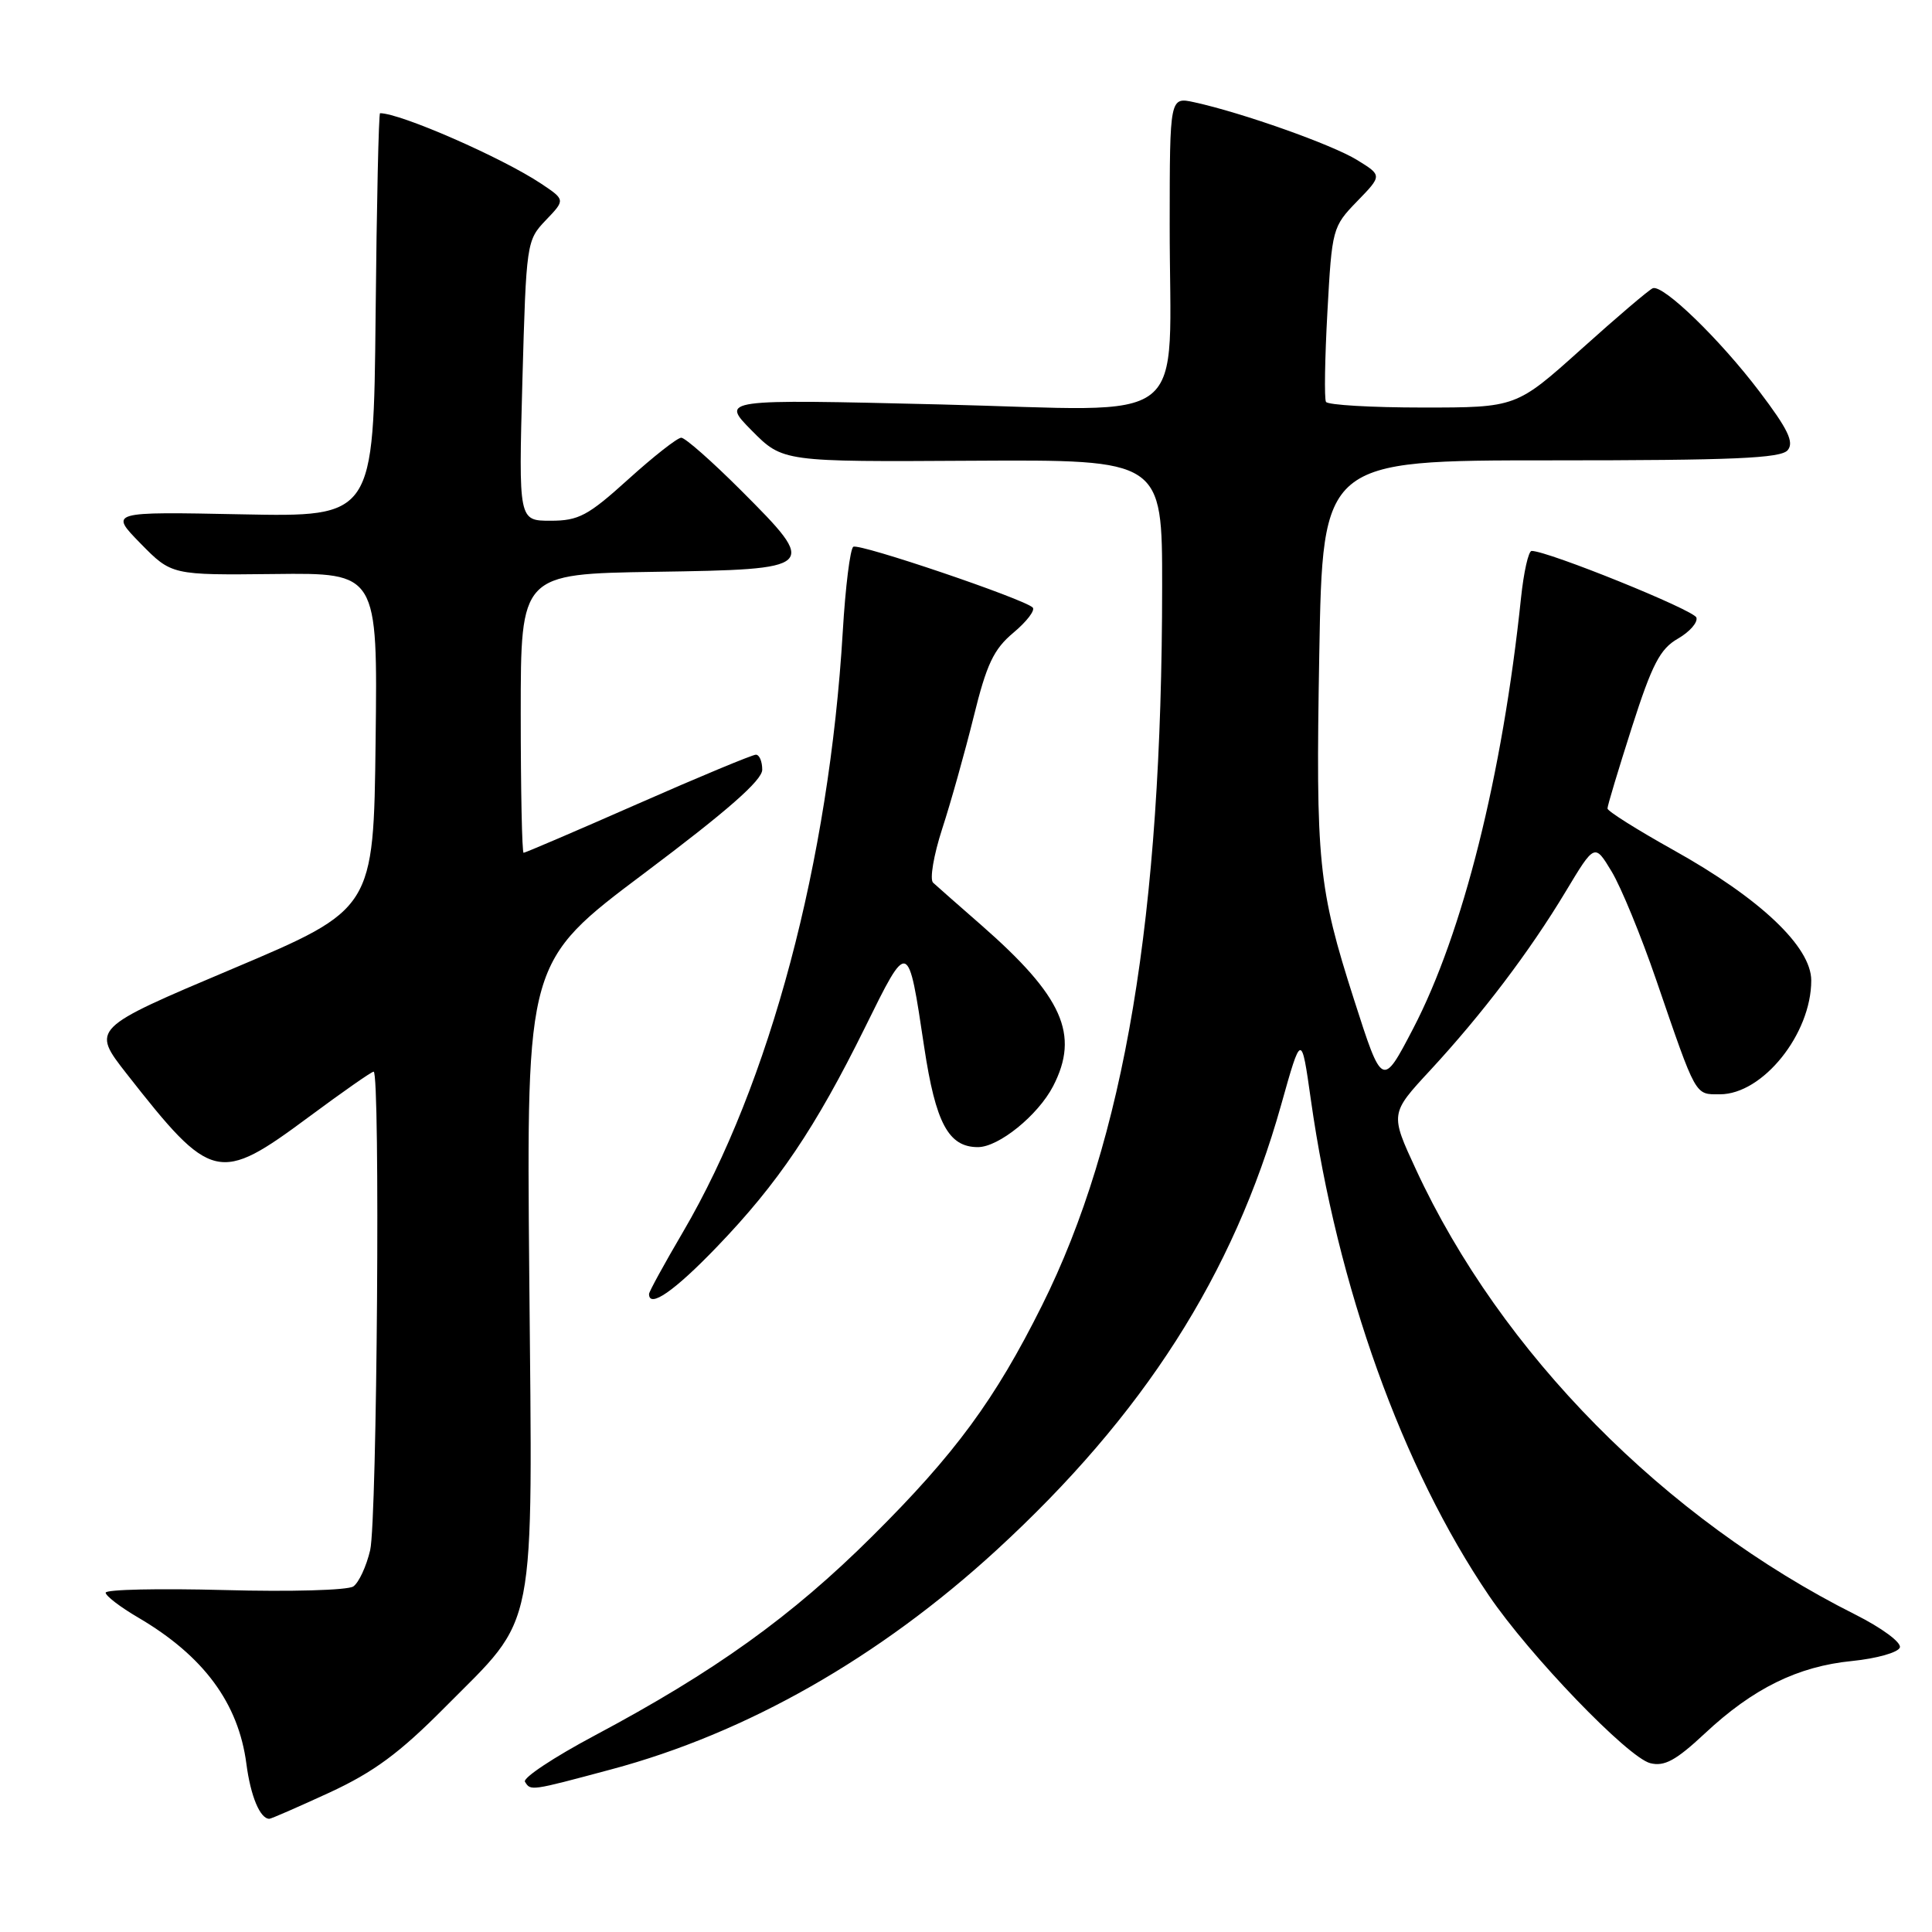 <?xml version="1.0" encoding="UTF-8" standalone="no"?>
<!DOCTYPE svg PUBLIC "-//W3C//DTD SVG 1.1//EN" "http://www.w3.org/Graphics/SVG/1.1/DTD/svg11.dtd" >
<svg xmlns="http://www.w3.org/2000/svg" xmlns:xlink="http://www.w3.org/1999/xlink" version="1.1" viewBox="0 0 256 256">
 <g >
 <path fill="currentColor"
d=" M 43.67 237.52 C 49.52 234.81 52.93 232.30 58.91 226.27 C 71.29 213.79 70.56 217.48 70.13 168.96 C 69.76 127.43 69.76 127.43 85.38 115.70 C 96.37 107.45 101.00 103.39 101.00 101.99 C 101.00 100.89 100.62 100.00 100.16 100.00 C 99.70 100.00 92.67 102.92 84.54 106.50 C 76.41 110.08 69.59 113.00 69.38 113.00 C 69.17 113.00 69.00 104.69 69.00 94.52 C 69.00 76.05 69.00 76.05 86.74 75.77 C 108.37 75.44 108.51 75.31 98.18 64.97 C 94.35 61.14 90.79 58.00 90.27 58.00 C 89.76 58.00 86.61 60.47 83.26 63.50 C 77.91 68.34 76.68 69.00 72.95 69.00 C 68.72 69.00 68.72 69.00 69.22 50.44 C 69.73 32.16 69.77 31.85 72.32 29.18 C 74.91 26.48 74.91 26.48 71.71 24.34 C 66.53 20.89 53.07 15.00 50.36 15.00 C 50.18 15.00 49.91 27.04 49.77 41.75 C 49.50 68.50 49.50 68.50 32.00 68.15 C 14.50 67.80 14.50 67.80 18.62 72.01 C 22.74 76.21 22.74 76.21 36.39 76.06 C 50.04 75.90 50.04 75.90 49.77 98.19 C 49.50 120.47 49.50 120.47 30.79 128.38 C 12.09 136.28 12.09 136.28 16.79 142.29 C 28.04 156.64 28.97 156.86 40.92 148.00 C 45.37 144.70 49.23 142.00 49.51 142.00 C 50.40 142.00 49.97 201.41 49.05 205.40 C 48.55 207.54 47.55 209.70 46.82 210.21 C 46.09 210.72 38.46 210.93 29.75 210.69 C 21.09 210.46 14.00 210.61 14.00 211.04 C 14.00 211.46 15.94 212.95 18.32 214.34 C 26.98 219.42 31.60 225.67 32.65 233.73 C 33.21 238.01 34.46 241.00 35.69 241.00 C 35.93 241.00 39.52 239.43 43.67 237.52 Z  M 81.00 234.45 C 98.92 229.66 116.52 219.64 132.03 205.41 C 151.54 187.50 163.43 168.90 169.75 146.43 C 172.44 136.85 172.44 136.85 173.69 145.68 C 177.21 170.55 185.81 194.51 197.29 211.42 C 202.66 219.33 215.71 232.89 218.67 233.63 C 220.54 234.10 222.07 233.27 225.88 229.71 C 232.28 223.72 238.21 220.80 245.42 220.09 C 248.68 219.76 251.52 218.96 251.74 218.30 C 251.96 217.63 249.34 215.70 245.82 213.93 C 220.58 201.26 198.88 179.29 187.63 154.98 C 184.19 147.56 184.19 147.56 189.51 141.82 C 196.40 134.37 202.68 126.09 207.47 118.12 C 211.30 111.75 211.30 111.75 213.55 115.48 C 214.79 117.53 217.45 124.00 219.46 129.86 C 224.83 145.50 224.55 145.00 227.90 145.00 C 233.58 145.00 240.00 137.00 240.00 129.92 C 240.00 125.45 233.21 119.03 221.73 112.63 C 216.93 109.95 213.00 107.48 213.00 107.13 C 212.99 106.78 214.45 101.95 216.23 96.38 C 218.91 88.01 219.97 85.98 222.32 84.63 C 223.89 83.73 224.99 82.47 224.78 81.83 C 224.44 80.82 205.09 73.00 202.95 73.00 C 202.53 73.00 201.90 75.81 201.54 79.25 C 199.08 102.75 193.83 123.67 187.24 136.31 C 183.17 144.12 183.15 144.10 179.43 132.50 C 174.66 117.62 174.33 114.28 174.81 86.75 C 175.26 61.00 175.26 61.00 205.51 61.00 C 229.70 61.00 235.98 60.73 236.88 59.65 C 237.75 58.60 236.91 56.86 233.15 51.90 C 227.92 44.99 220.39 37.69 219.01 38.19 C 218.54 38.36 214.28 41.99 209.54 46.25 C 200.91 54.00 200.91 54.00 188.52 54.00 C 181.70 54.00 175.93 53.66 175.70 53.25 C 175.46 52.84 175.55 47.46 175.89 41.30 C 176.49 30.32 176.56 30.04 179.82 26.68 C 183.15 23.25 183.15 23.25 179.82 21.20 C 176.54 19.17 164.58 14.93 158.25 13.55 C 155.00 12.84 155.00 12.84 154.99 29.67 C 154.97 57.17 158.48 54.41 124.60 53.59 C 95.50 52.89 95.50 52.89 99.61 57.05 C 103.72 61.20 103.72 61.20 128.86 61.05 C 154.00 60.91 154.00 60.91 153.99 77.70 C 153.97 121.42 149.02 151.04 138.06 173.00 C 131.85 185.45 126.56 192.65 115.60 203.54 C 104.91 214.18 94.70 221.50 78.75 229.99 C 73.38 232.85 69.25 235.59 69.56 236.09 C 70.32 237.32 70.23 237.34 81.00 234.45 Z  M 95.00 165.21 C 103.10 156.79 108.04 149.46 114.61 136.16 C 120.39 124.45 120.31 124.43 122.46 138.74 C 123.98 148.83 125.68 152.00 129.58 152.00 C 132.34 152.00 137.54 147.78 139.54 143.93 C 143.08 137.08 140.83 132.04 130.00 122.56 C 126.97 119.91 124.11 117.40 123.64 116.96 C 123.17 116.53 123.71 113.33 124.84 109.84 C 125.98 106.35 127.85 99.67 129.01 95.00 C 130.73 88.00 131.66 86.03 134.29 83.83 C 136.05 82.36 137.19 80.86 136.84 80.50 C 135.69 79.36 113.87 71.96 113.07 72.45 C 112.65 72.71 112.02 77.78 111.67 83.71 C 109.86 114.12 102.02 143.58 90.52 163.21 C 88.03 167.45 86.00 171.16 86.00 171.46 C 86.00 173.41 89.37 171.07 95.00 165.21 Z "/>
</g>
</svg>